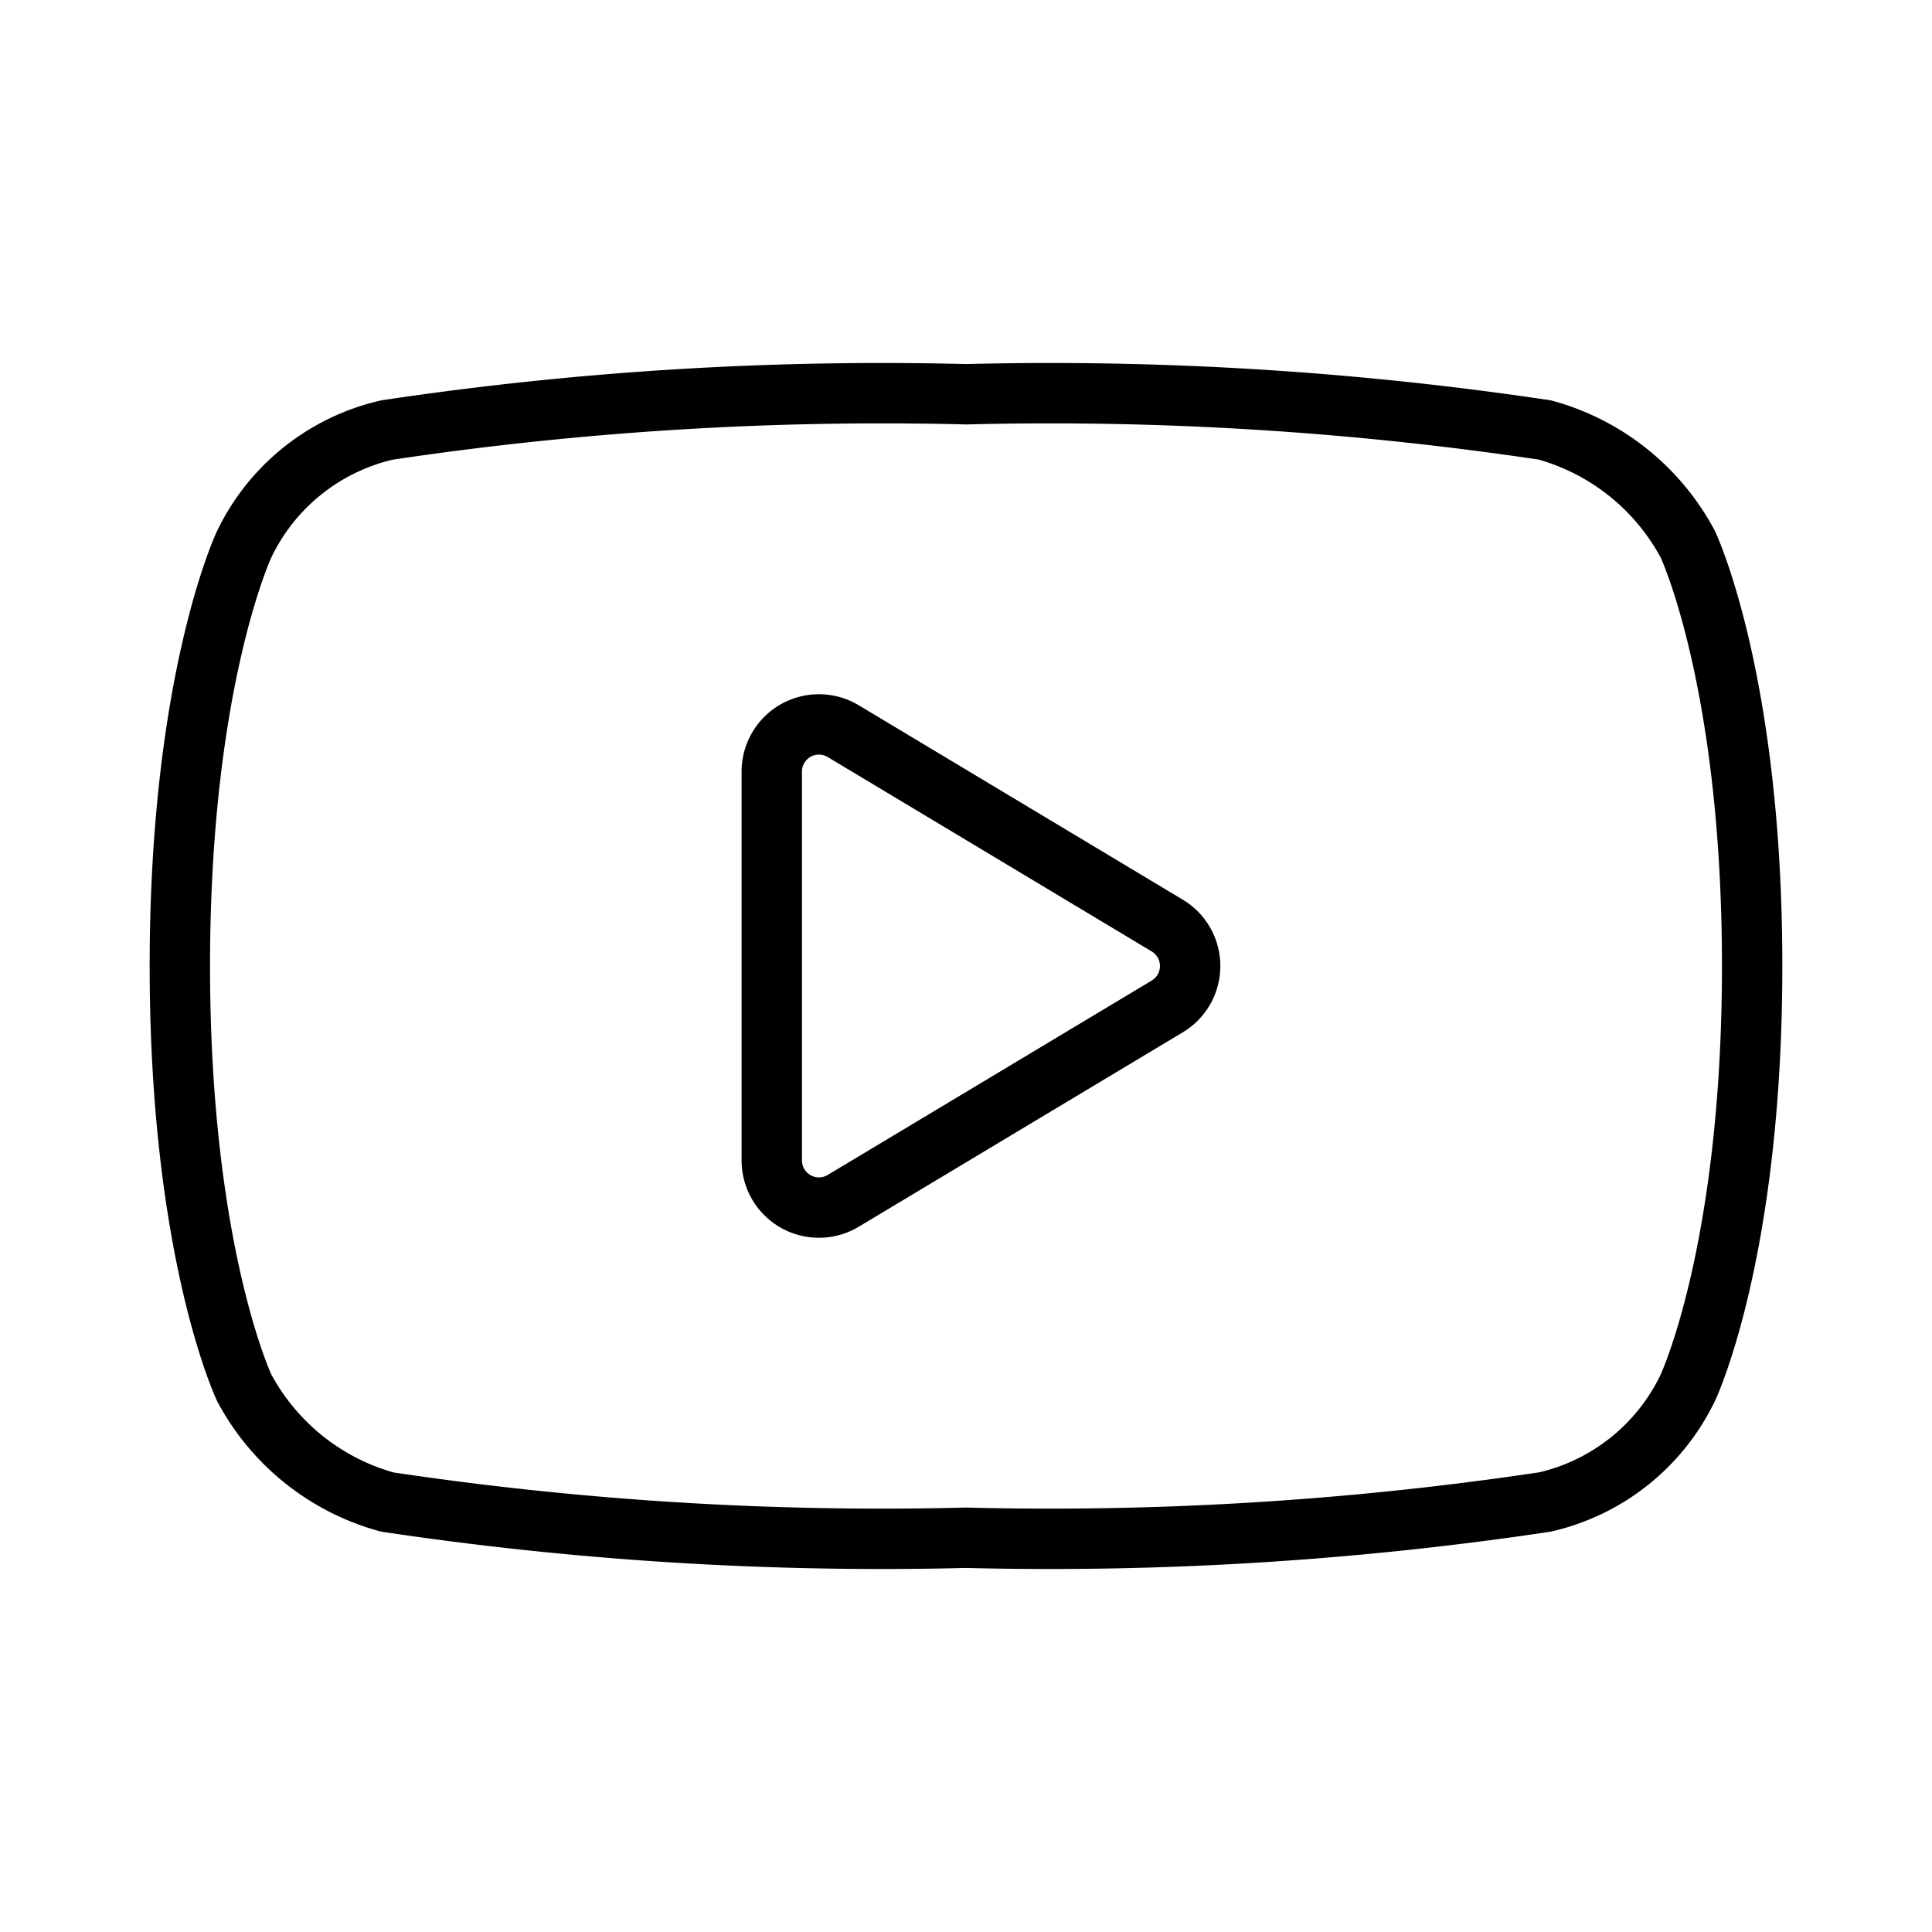 <?xml version="1.0" ?><svg viewBox="0 0 32 32" xmlns="http://www.w3.org/2000/svg"><defs><style>.a{fill:none;stroke:#000;stroke-linecap:round;stroke-linejoin:round;}</style></defs><path class="a" d="M16,25.47a55.355,55.355,0,0,0,9.588-.592,3.488,3.488,0,0,0,2.368-1.894S29.021,20.735,29.021,16,27.956,9.016,27.956,9.016a3.837,3.837,0,0,0-2.368-1.894A55.355,55.355,0,0,0,16,6.53a55.355,55.355,0,0,0-9.588.592,3.488,3.488,0,0,0-2.368,1.894S2.979,11.265,2.979,16,4.044,22.984,4.044,22.984a3.837,3.837,0,0,0,2.368,1.894A55.355,55.355,0,0,0,16,25.47Z"/><path class="a" d="M12.783,19.22V12.78a.781.781,0,0,1,1.183-.67l5.367,3.22a.781.781,0,0,1,0,1.34L13.966,19.89A.781.781,0,0,1,12.783,19.22Z"/></svg>